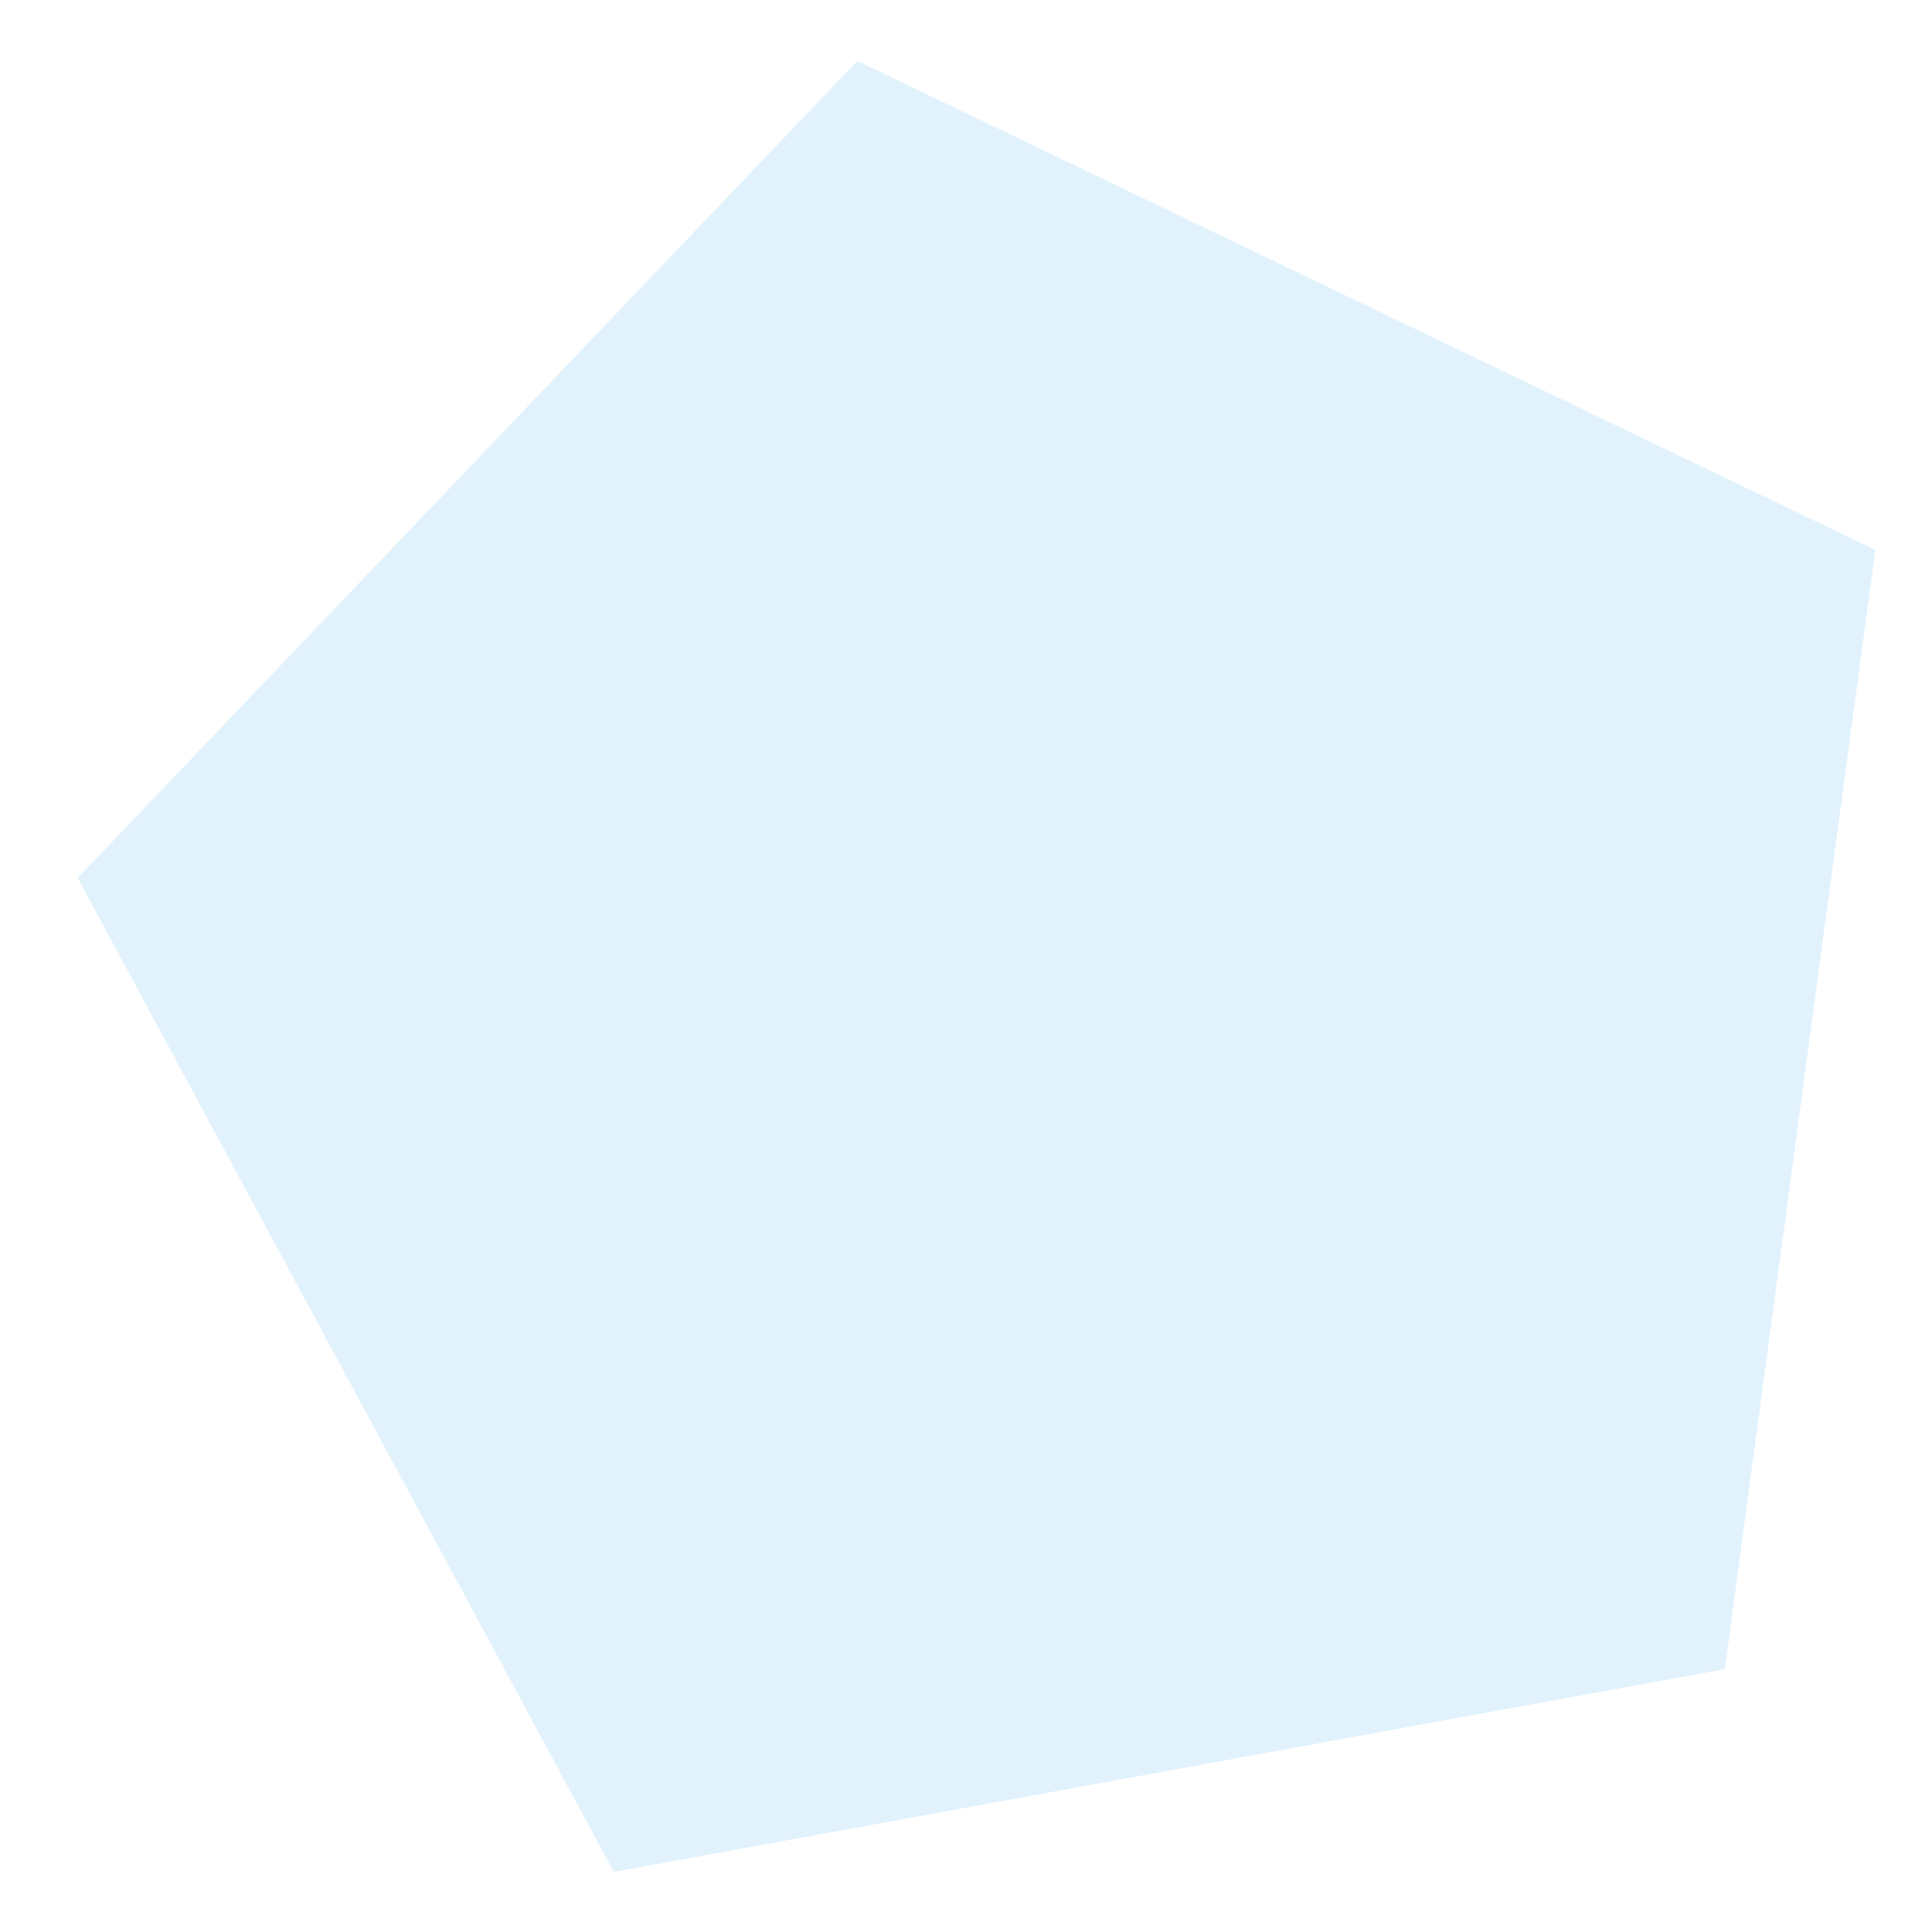 <svg width="21" height="21" viewBox="0 0 21 21" fill="none" xmlns="http://www.w3.org/2000/svg">
<path opacity="0.4" d="M6.672 20.347L3.758 14.945L0.844 9.543L5.082 5.102L9.319 0.662L14.851 3.32L20.384 5.977L19.566 12.06L18.748 18.143L12.71 19.245L6.672 20.347Z" fill="#B5E0FA"/>
</svg>
